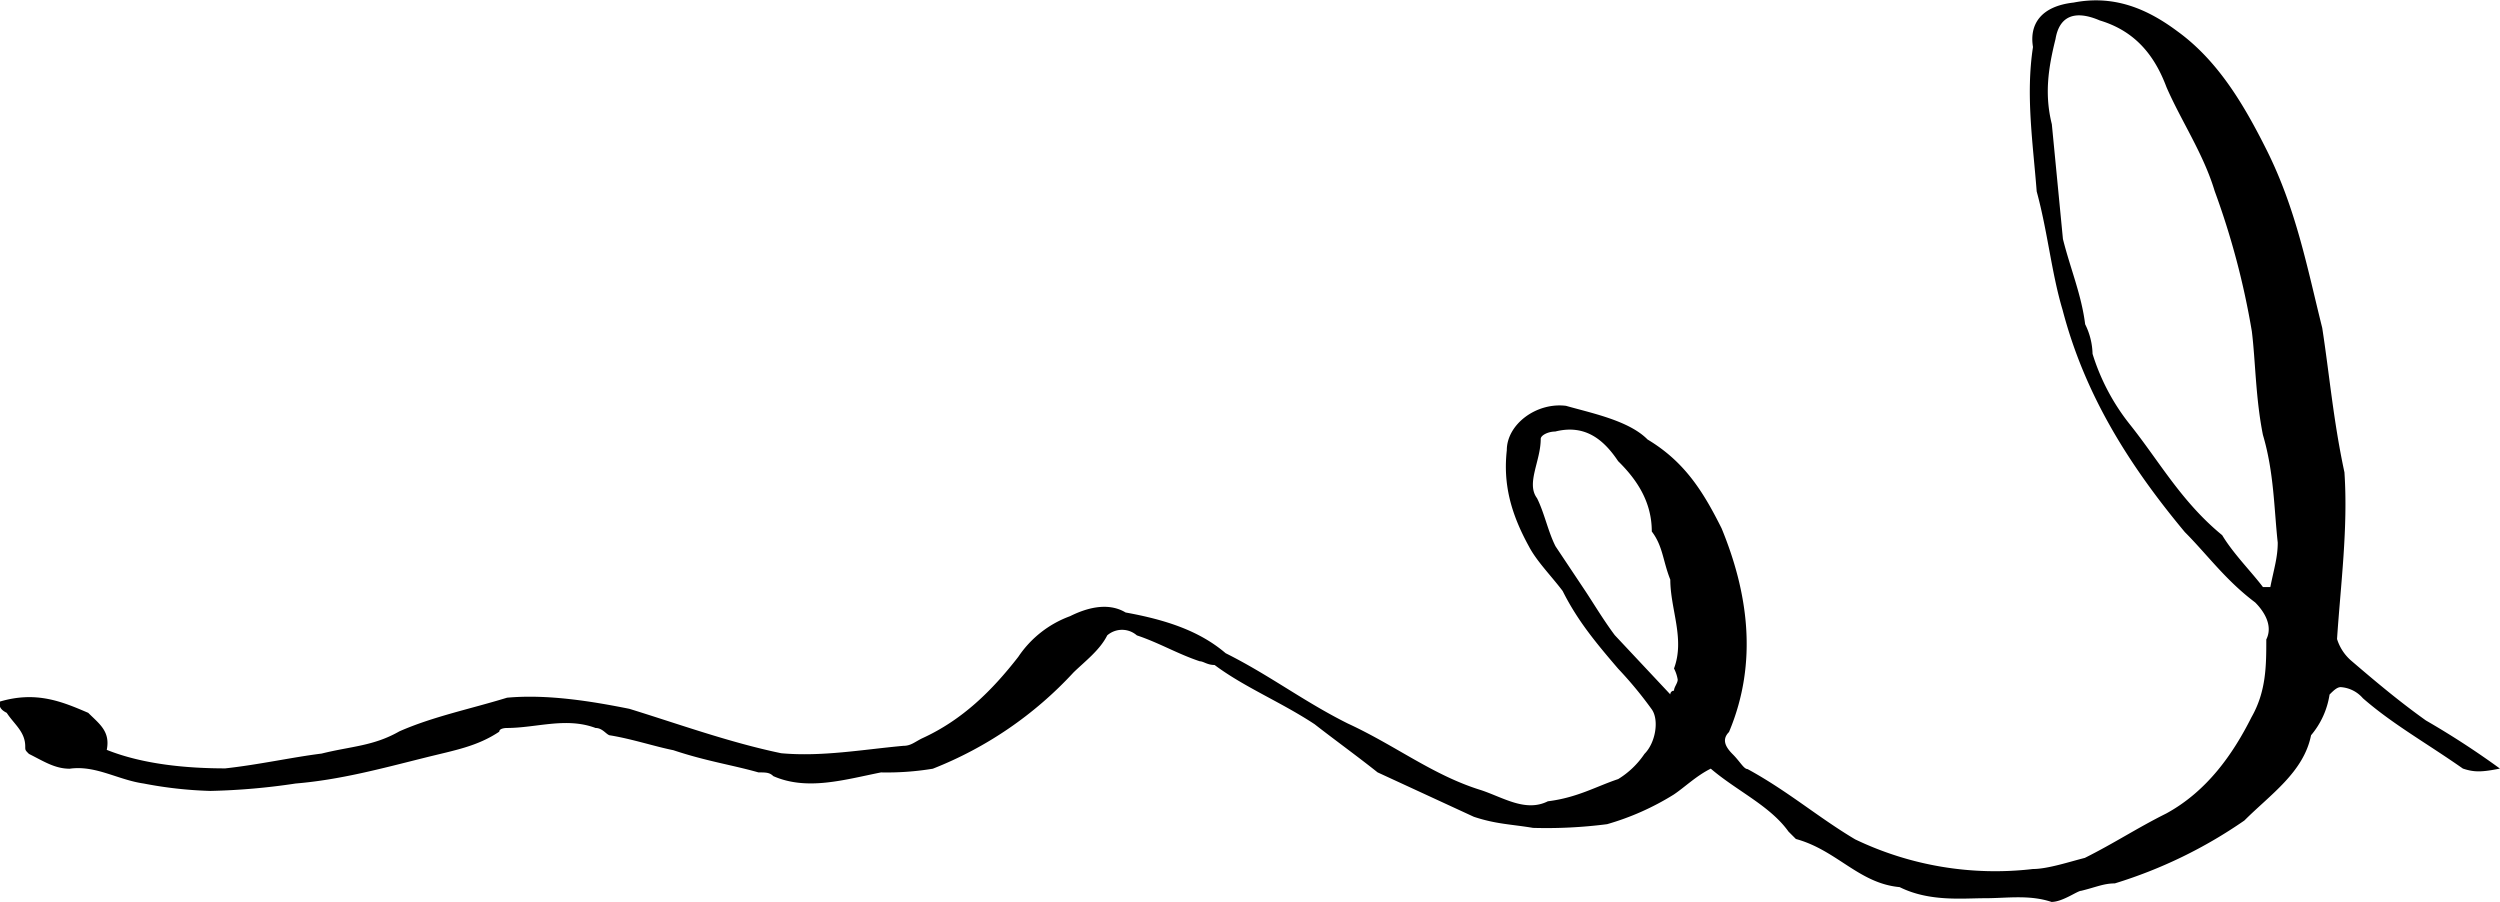<svg id="Layer_1" data-name="Layer 1" xmlns="http://www.w3.org/2000/svg" viewBox="0 0 371.4 133.99"><defs><style>.cls-1{fill: rgba(0, 0, 0, 1);}</style></defs><title>leftCurl</title><path class="cls-1" d="M323.53,4.69c6.05,4.4,9.9,11,13.21,17.61,4.4,8.8,6.05,17.61,8.25,26.41,1.1,7.15,1.65,13.76,3.3,21.46.55,8.25-.55,16.51-1.1,24.76a7,7,0,0,0,2.2,3.3c3.85,3.3,7.15,6.05,11,8.8a124.18,124.18,0,0,1,11,7.15c-2.75.55-3.85.55-5.5,0-5.5-3.85-10.45-6.6-14.86-10.45a4.76,4.76,0,0,0-3.3-1.65c-.55,0-1.1.55-1.65,1.1a12.21,12.21,0,0,1-2.75,6.05c-1.1,5.5-6.05,8.8-9.9,12.66a69.6,69.6,0,0,1-19.26,9.35c-1.65,0-2.75.55-5,1.1-.55,0-2.75,1.65-4.4,1.65-3.3-1.1-6.6-.55-9.9-.55s-8.25.55-12.66-1.65c-6.05-.55-9.35-5.5-15.41-7.15l-1.1-1.1c-2.75-3.85-7.7-6.05-11.55-9.35-2.2,1.1-3.85,2.75-5.5,3.85a39.09,39.09,0,0,1-9.9,4.4,70.29,70.29,0,0,1-11,.55c-3.3-.55-5.5-.55-8.8-1.65l-14.3-6.6c-2.75-2.2-6.6-5-9.35-7.15-5-3.3-10.45-5.5-14.86-8.8-1.1,0-1.65-.55-2.2-.55-3.3-1.1-6.05-2.75-9.35-3.85a3.35,3.35,0,0,0-4.4,0c-1.1,2.2-3.3,3.85-5,5.5a56.63,56.63,0,0,1-20.91,14.31,41.91,41.91,0,0,1-7.7.55c-5.5,1.1-11,2.75-16,.55-.55-.55-1.1-.55-2.2-.55-3.85-1.1-7.7-1.65-12.65-3.3-2.75-.55-6.05-1.65-9.35-2.2-.55,0-1.1-1.1-2.2-1.1-4.4-1.65-8.8,0-13.21,0,0,0-1.1,0-1.1.55-3.3,2.2-6.6,2.75-11,3.85-6.6,1.65-12.66,3.3-19.26,3.85a98.42,98.42,0,0,1-12.66,1.1,60.74,60.74,0,0,1-9.9-1.1c-3.85-.55-7.15-2.75-11-2.2-2.2,0-3.85-1.1-6.05-2.2-.55-.55-.55-.55-.55-1.1,0-2.2-1.65-3.3-2.75-5-1.1-.55-1.1-1.1-1.1-1.65,5.5-1.65,9.35,0,13.21,1.65,1.65,1.65,3.3,2.75,2.75,5.5,5.5,2.2,12.11,2.75,17.61,2.75,5-.55,9.9-1.65,14.31-2.2,4.4-1.1,7.7-1.1,11.55-3.3,5-2.2,10.45-3.3,16-5,6.05-.55,12.66.55,18.16,1.65,7.15,2.2,14.86,5,22.56,6.6,6.05.55,12.1-.55,18.16-1.1,1.1,0,1.65-.55,2.75-1.1,6.05-2.75,10.45-7.15,14.31-12.11a15.76,15.76,0,0,1,7.7-6.05c2.2-1.1,5.5-2.2,8.25-.55,6.05,1.1,11,2.75,14.86,6.05,6.6,3.3,11.55,7.15,18.16,10.45,7.15,3.3,12.66,7.7,19.81,9.9,3.3,1.1,6.6,3.3,9.9,1.65,4.4-.55,7.15-2.2,10.45-3.3A12.71,12.71,0,0,0,244.3,112c1.65-1.65,2.2-5,1.1-6.6a58.38,58.38,0,0,0-5-6.05c-3.3-3.85-6.05-7.15-8.25-11.55-1.65-2.2-3.85-4.4-5-6.6-2.75-5-3.85-9.35-3.3-14.31,0-3.85,4.4-7.15,8.8-6.6,3.85,1.1,9.35,2.2,12.11,5,5.5,3.3,8.25,7.7,11,13.2,3.85,9.35,5.5,19.81,1.1,30.26-1.1,1.1-.55,2.2.55,3.3s1.65,2.2,2.2,2.2c6.05,3.3,10.45,7.15,16,10.45a48.13,48.13,0,0,0,26.41,4.4c2.2,0,5.5-1.1,7.7-1.65,4.4-2.2,7.7-4.4,12.1-6.6,6.05-3.3,9.9-8.8,12.66-14.3,2.2-3.85,2.2-7.7,2.2-11.55,1.1-2.2-.55-4.4-1.65-5.5-4.4-3.3-7.15-7.15-10.45-10.45-8.25-9.9-14.86-20.36-18.16-33-1.65-5.5-2.2-11.55-3.85-17.61-.55-7.15-1.65-14.3-.55-21.46-.55-3.3,1.1-6.05,6.05-6.6C314.17-.81,319.12,1.39,323.53,4.69ZM228.89,65.21c0,3.3-2.2,6.6-.55,8.8,1.1,2.2,1.65,5,2.75,7.15l4.4,6.6c1.1,1.65,2.75,4.4,4.4,6.6l8.25,8.8a.54.54,0,0,1,.55-.55c0-.55.55-1.1.55-1.65a5.54,5.54,0,0,0-.55-1.65c1.65-4.4-.55-8.8-.55-13.2-1.1-2.75-1.1-5-2.75-7.15,0-4.4-2.2-7.7-5-10.45-2.2-3.3-5-5.5-9.35-4.4C230,64.11,228.89,64.66,228.89,65.21ZM305.37,5.79c-1.1,4.4-1.65,8.25-.55,12.66l1.65,17.06c1.1,4.4,2.75,8.25,3.3,12.66a10.37,10.37,0,0,1,1.1,4.4A32,32,0,0,0,316.37,63c4.4,5.5,7.7,11.55,13.76,16.51,1.65,2.75,4.4,5.5,6.05,7.7h1.1c.55-2.75,1.1-4.4,1.1-6.6-.55-5-.55-10.45-2.2-16-1.1-5.5-1.1-11-1.65-15.41A116.09,116.09,0,0,0,329,28.35c-1.65-5.5-5-10.45-7.15-15.41-1.65-4.4-4.4-8.25-9.9-9.9C308.12,1.39,305.92,2.49,305.37,5.79Z"/></svg>
